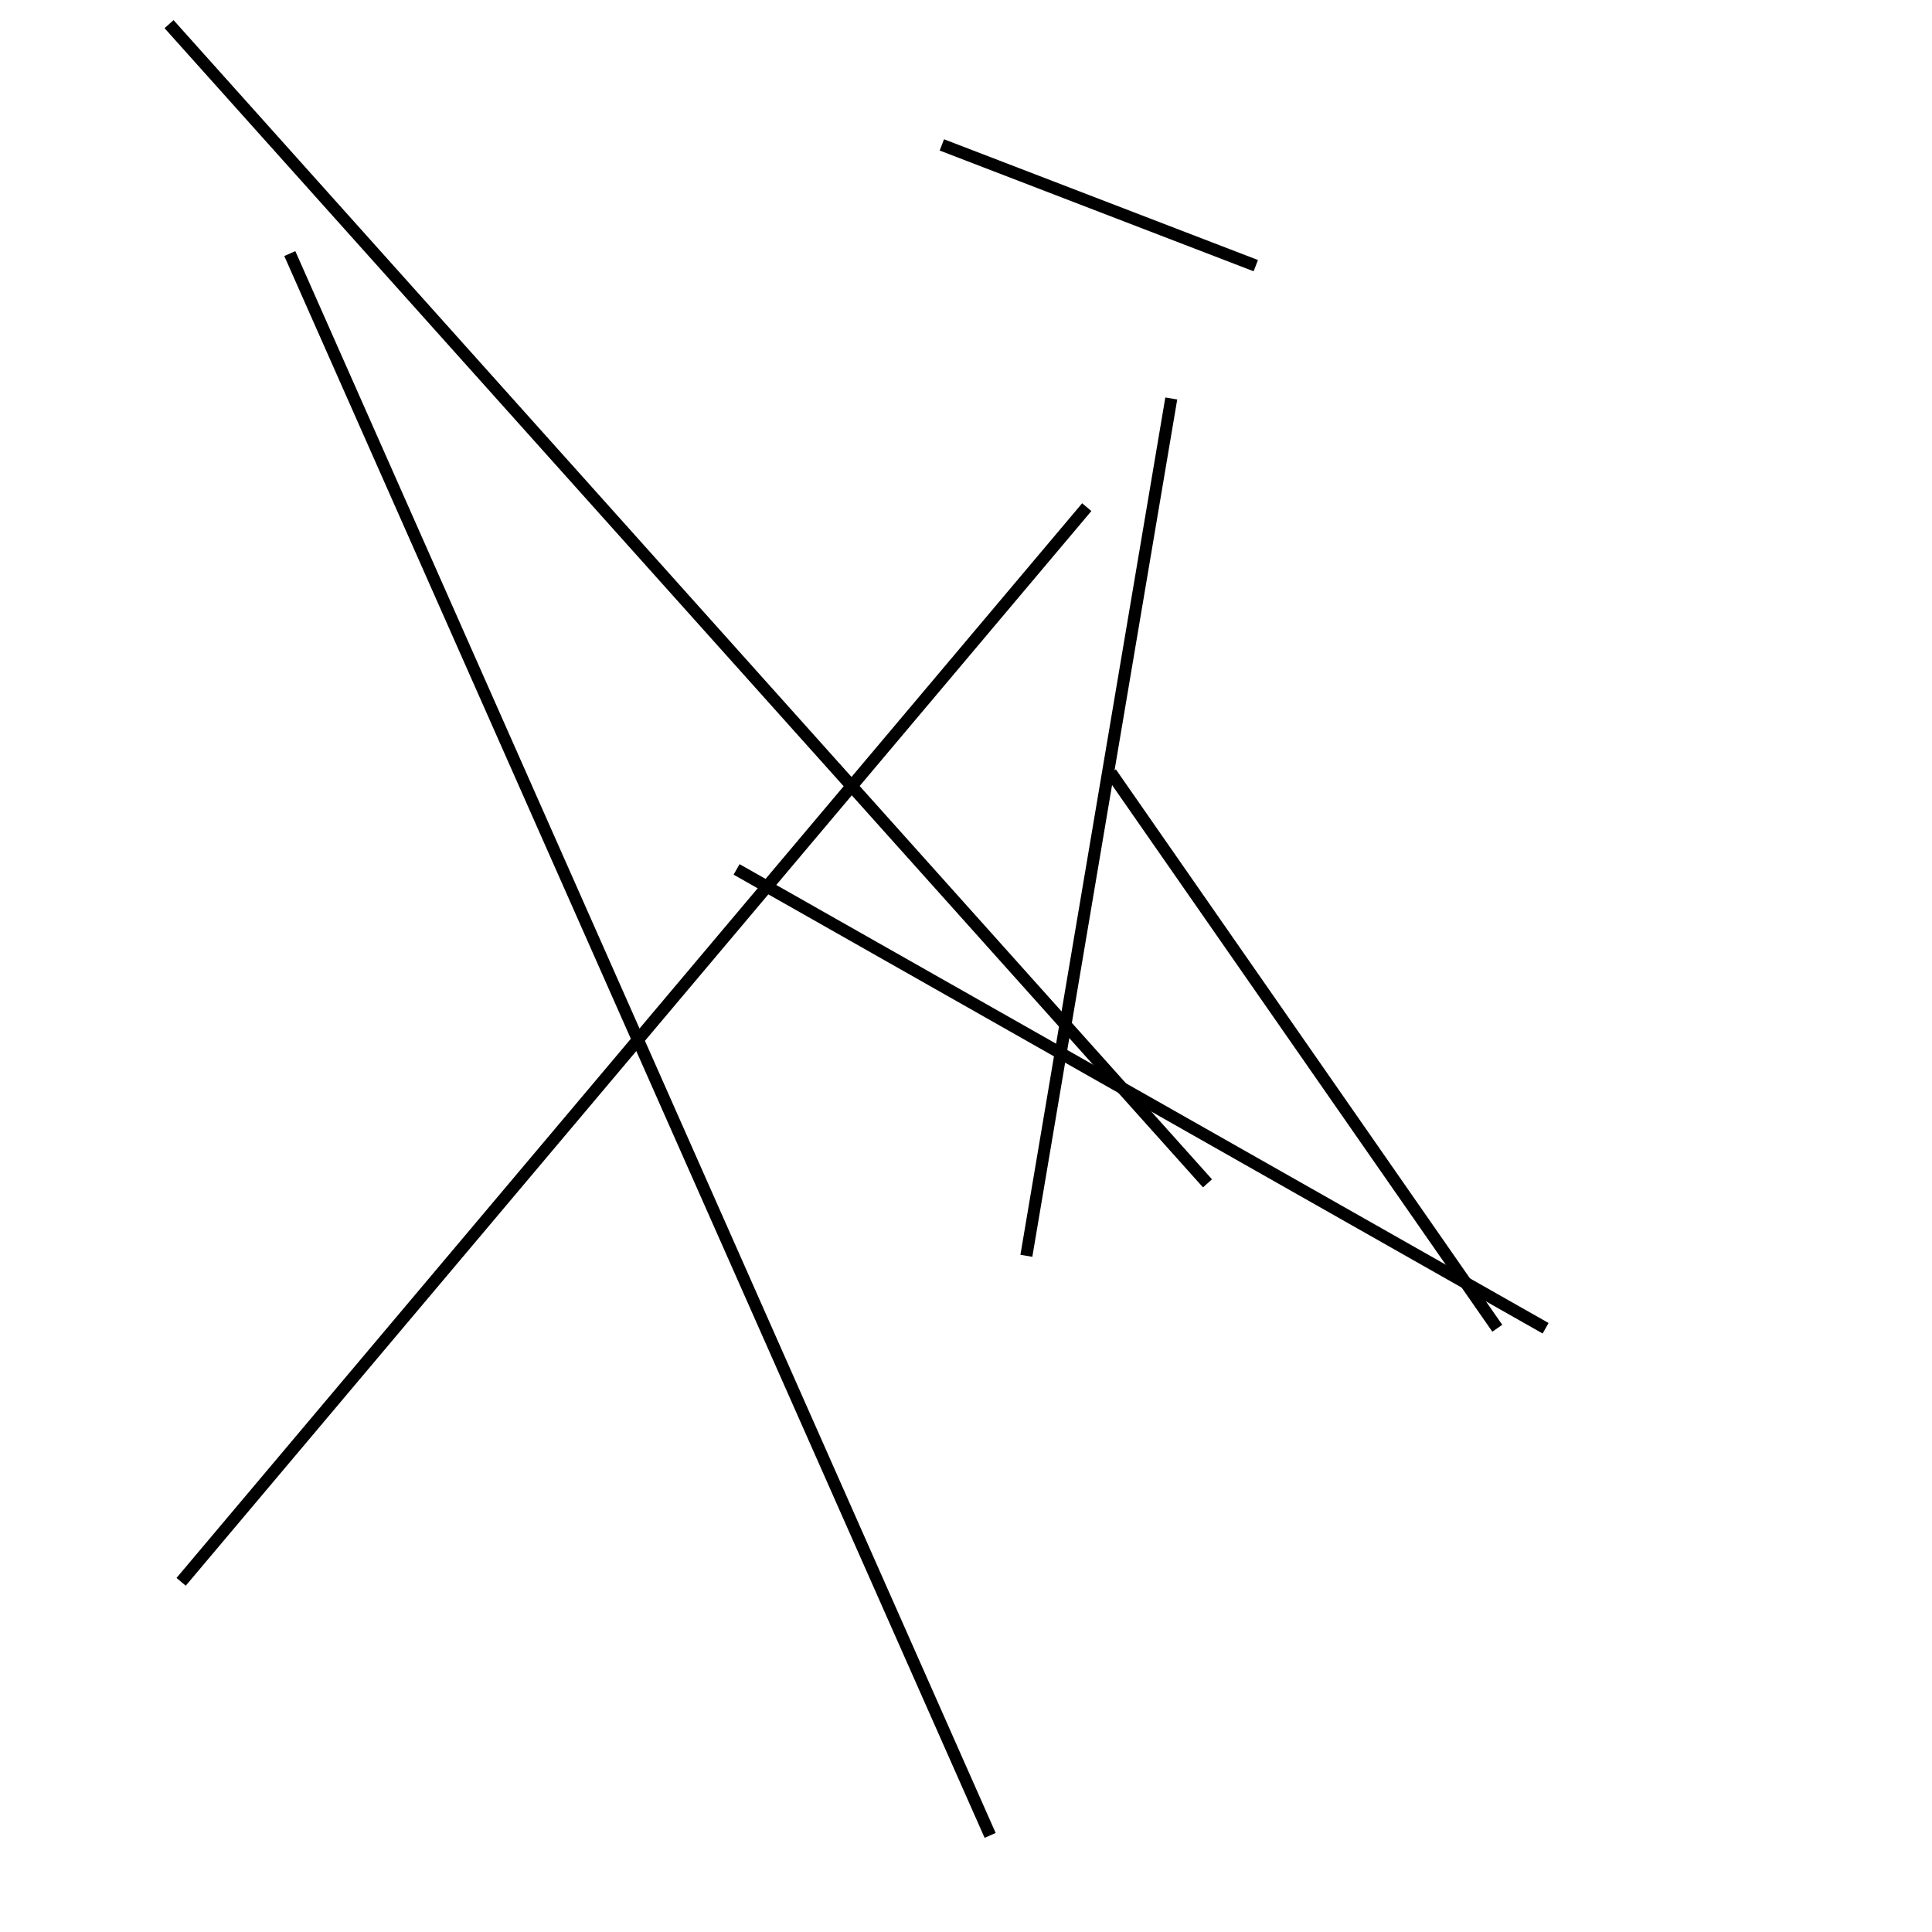 <?xml version="1.0" encoding="utf-8" ?>
<svg baseProfile="full" height="160" version="1.1" width="160" xmlns="http://www.w3.org/2000/svg" xmlns:ev="http://www.w3.org/2001/xml-events" xmlns:xlink="http://www.w3.org/1999/xlink"><defs /><line stroke="black" stroke-width="1" x1="97" x2="85" y1="33" y2="104" /><line stroke="black" stroke-width="1" x1="124" x2="92" y1="110" y2="64" /><line stroke="black" stroke-width="1" x1="61" x2="128" y1="72" y2="110" /><line stroke="black" stroke-width="1" x1="15" x2="90" y1="131" y2="42" /><line stroke="black" stroke-width="1" x1="78" x2="104" y1="12" y2="22" /><line stroke="black" stroke-width="1" x1="100" x2="14" y1="98" y2="2" /><line stroke="black" stroke-width="1" x1="24" x2="82" y1="21" y2="152" /></svg>